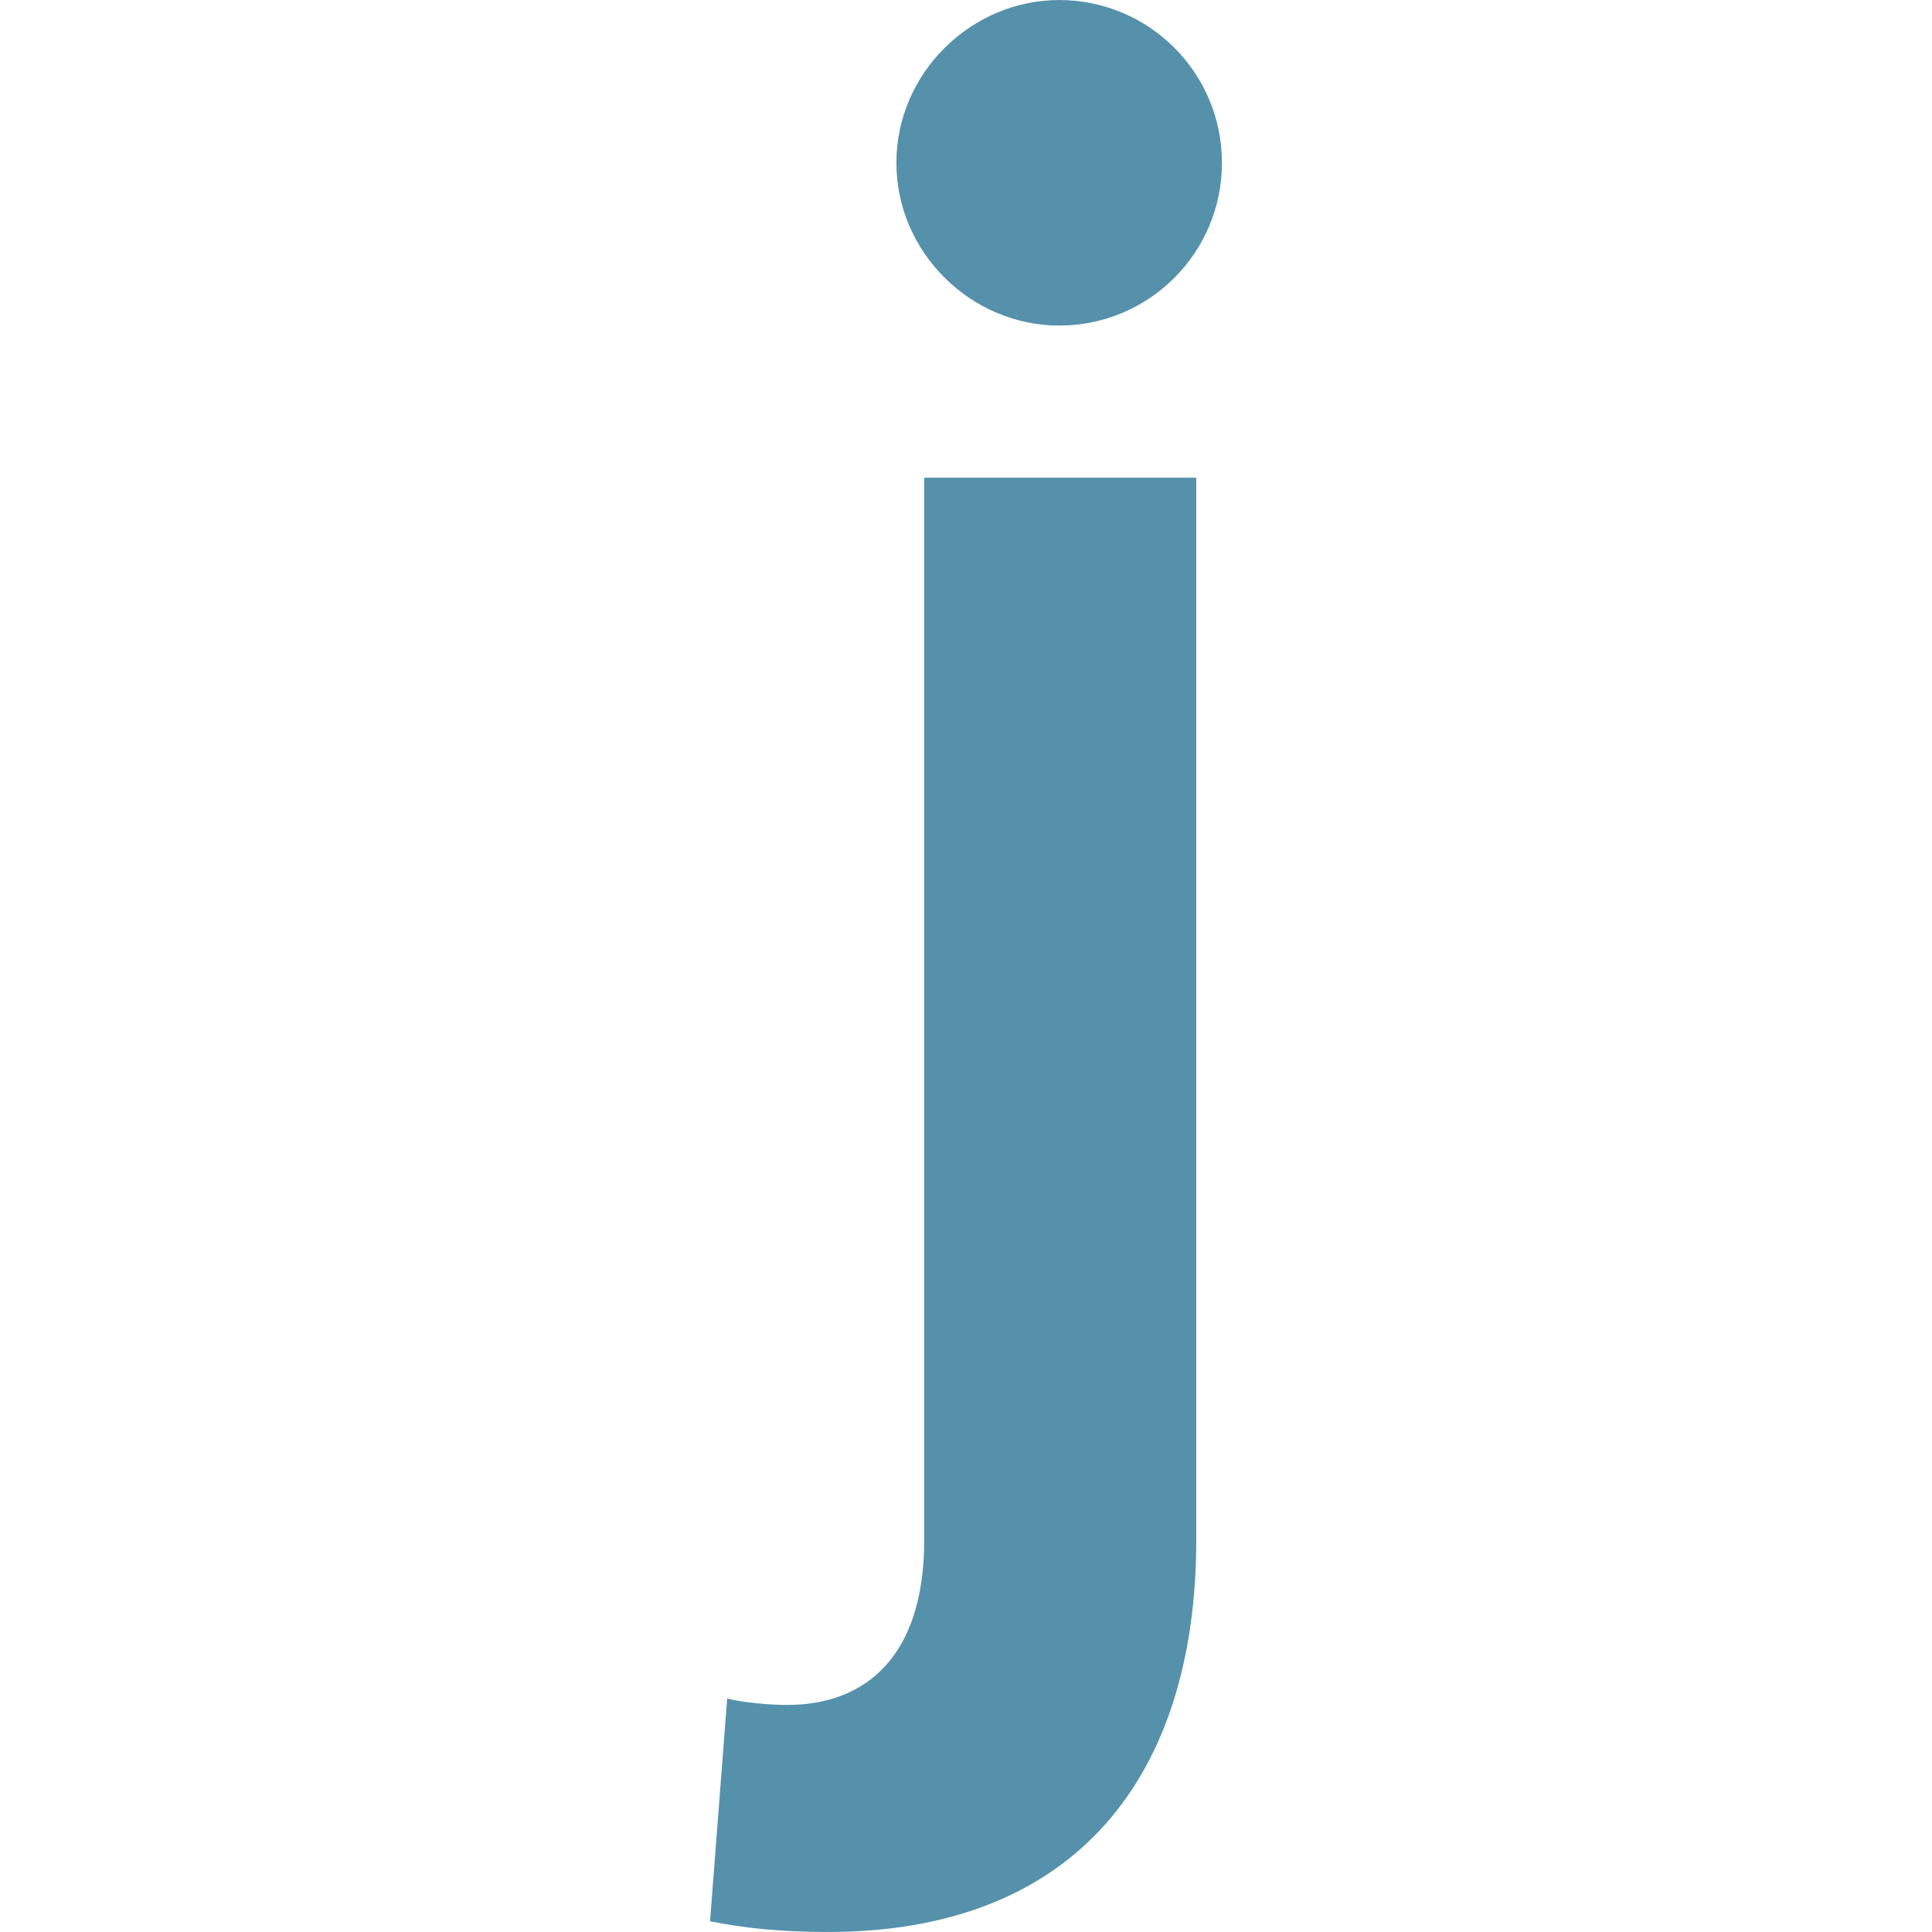 <?xml version="1.0" encoding="utf-8"?>
<!-- Generator: Adobe Illustrator 27.8.1, SVG Export Plug-In . SVG Version: 6.00 Build 0)  -->
<svg version="1.1" id="Layer_1" xmlns="http://www.w3.org/2000/svg" xmlns:xlink="http://www.w3.org/1999/xlink" x="0px" y="0px"
	 viewBox="0 0 1080 1080" style="enable-background:new 0 0 1080 1080;" xml:space="preserve">
<style type="text/css">
	.st0{fill:#5591AB;}
</style>
<g>
	<path class="st0" d="M668.71,860.88c0,131.7-67.05,219.11-205.94,219.11c-27.54,0-47.89-2.39-65.85-5.99l9.58-124.52
		c9.58,2.4,23.95,3.59,33.52,3.59c44.3,0,76.63-27.54,76.63-92.19V267.02h152.06V860.88z M501.09,91.01
		c0-50.29,41.91-90.99,90.99-90.99c50.29,0,91,40.71,91,90.99c0,50.29-40.71,90.99-91,90.99
		C542.99,182.01,501.09,141.3,501.09,91.01z"/>
</g>
</svg>
